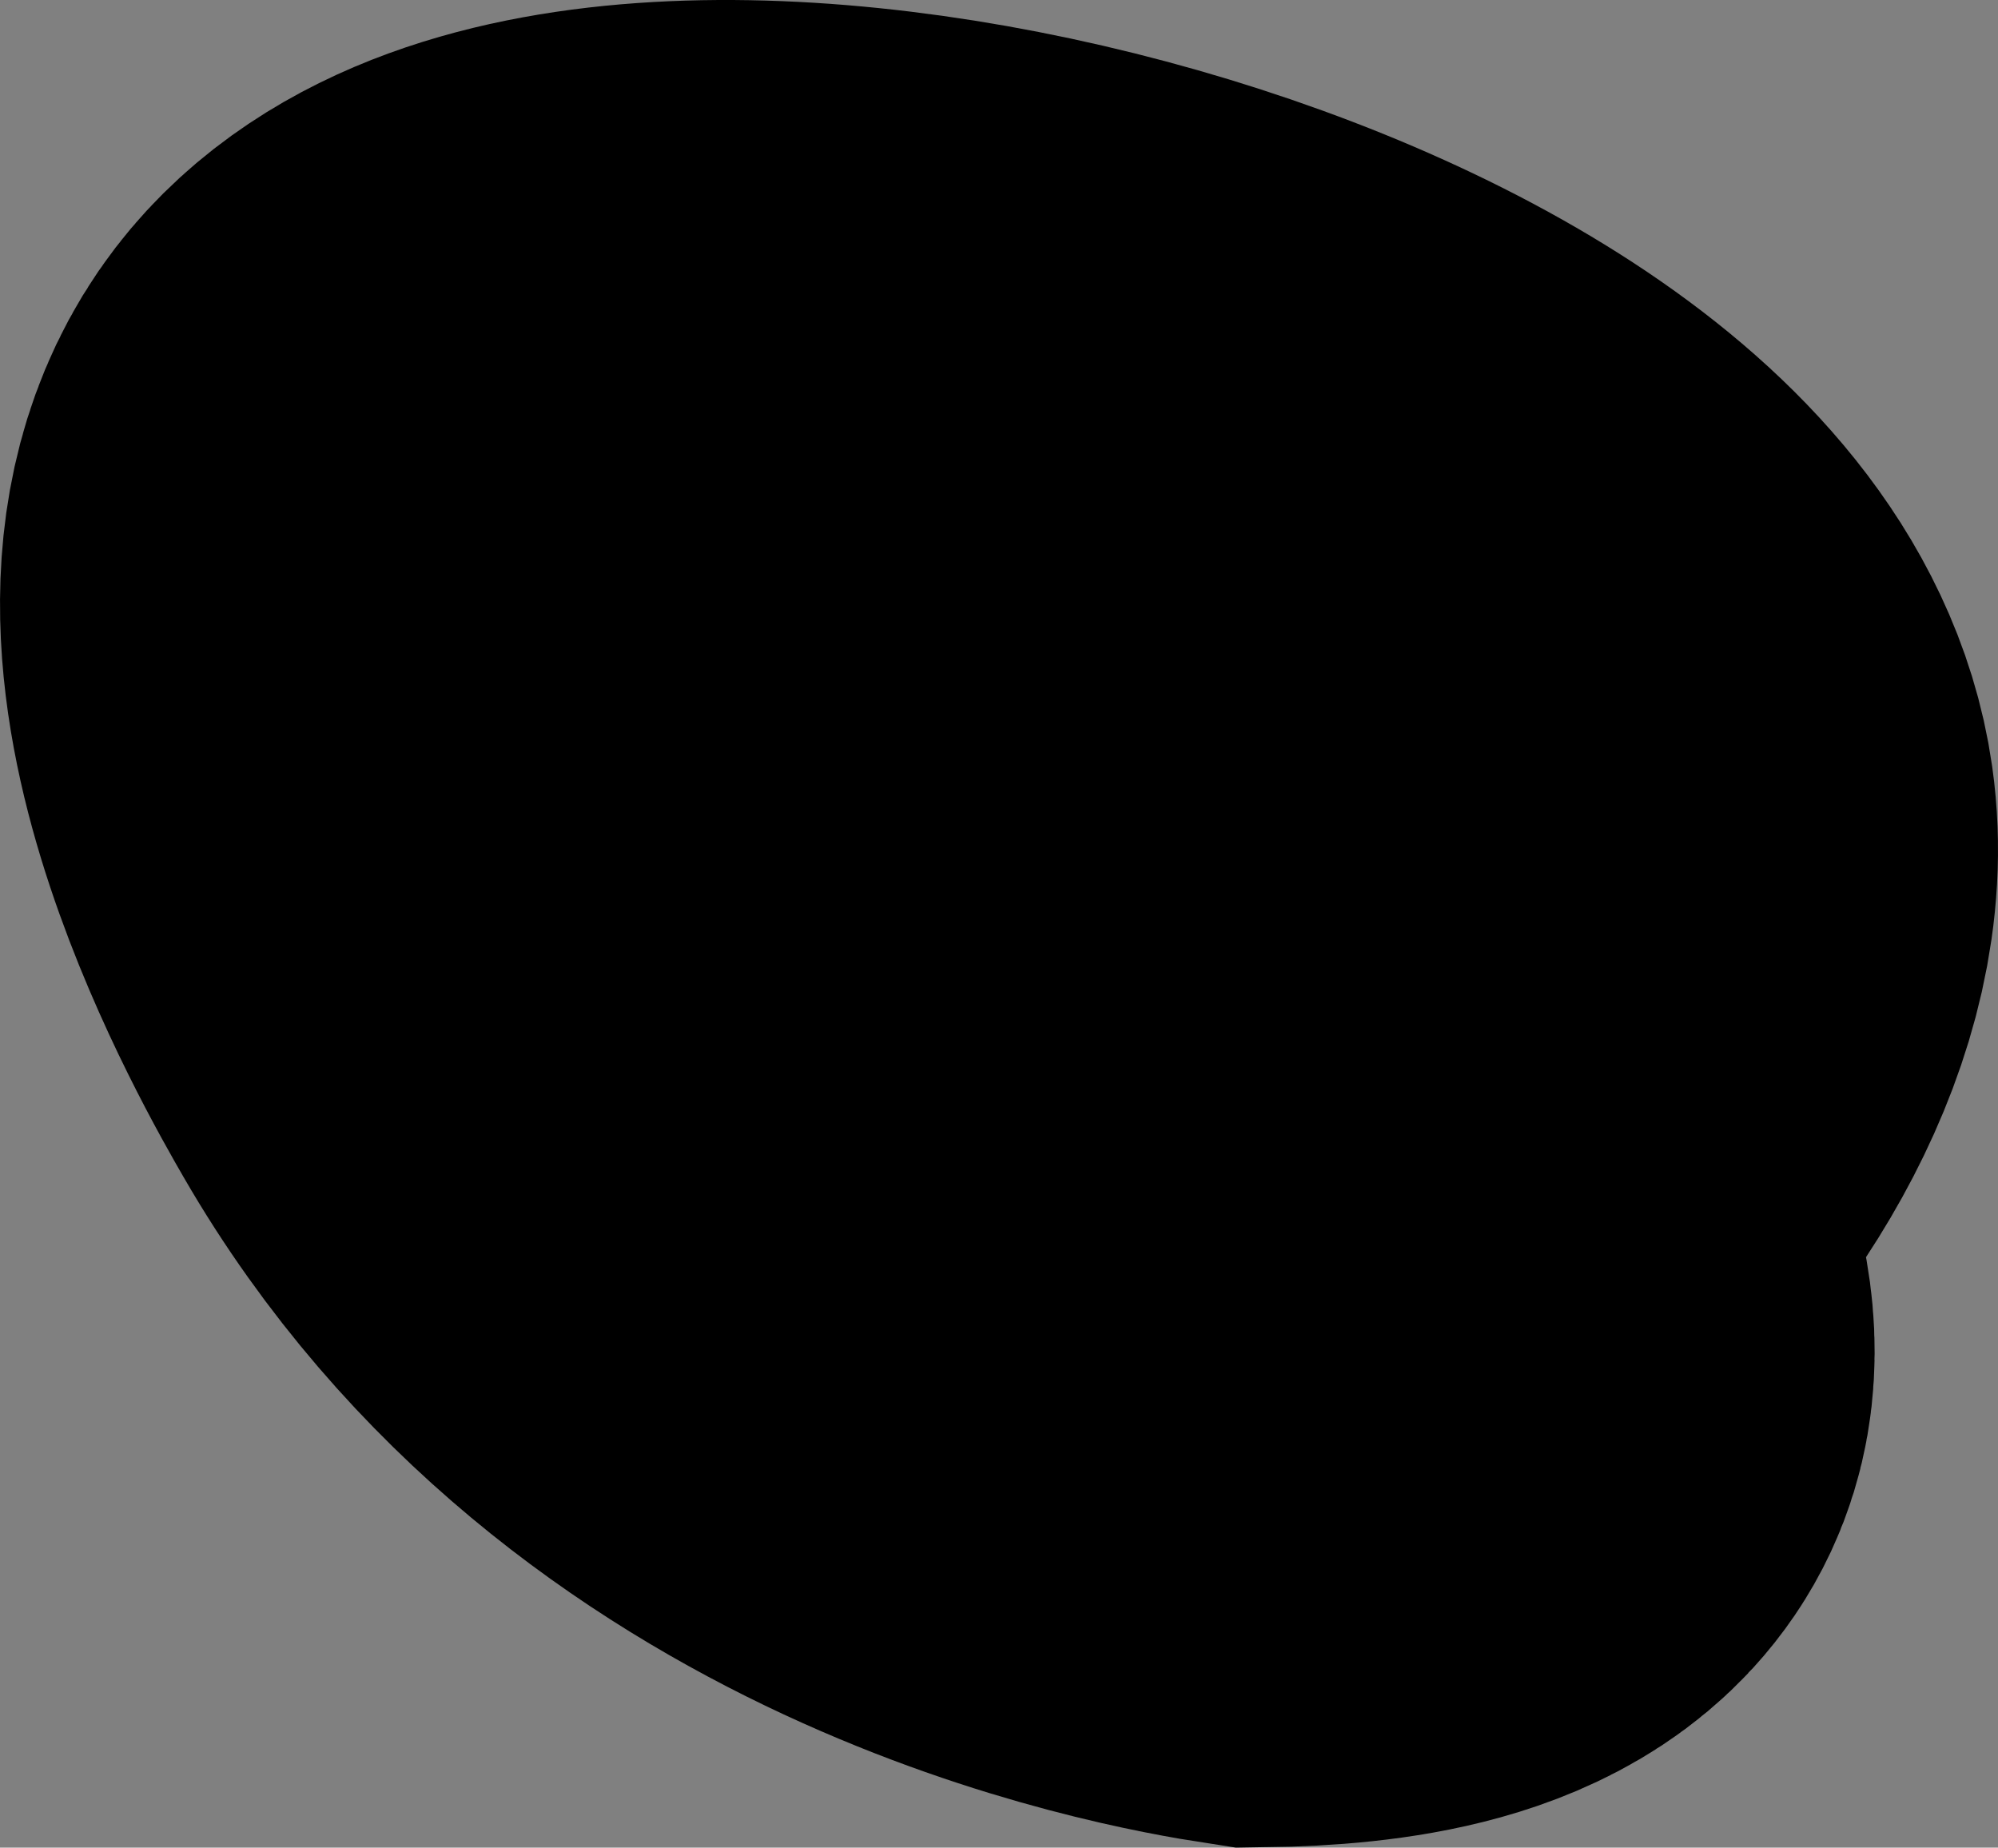 <svg id="Layer_1" data-name="Layer 1" xmlns="http://www.w3.org/2000/svg" viewBox="0 0 692.91 640.67"><rect x="0" y="0" width="692.91" height="640.67" fill="#808080" stroke="none"/><defs><style>.cls-1{fill:#fff;stroke:#000;stroke-linecap:round;stroke-miterlimit:10;stroke-width:260px;}</style></defs><path class="cls-1" d="M780,691c-26.62-4.09-182.43-30.59-261.5-167.5-10.88-18.84-72.76-126.27-33-178,65.68-85.44,401.73-2.59,419,119,11.25,79.2-109.43,198.38-218,180-134-22.68-187.42-244.31-148-276,51.19-41.15,357.06,217.74,321,295C849.18,685.6,812.06,690.59,780,691Z" transform="translate(-342.32 -180.46)"/></svg>